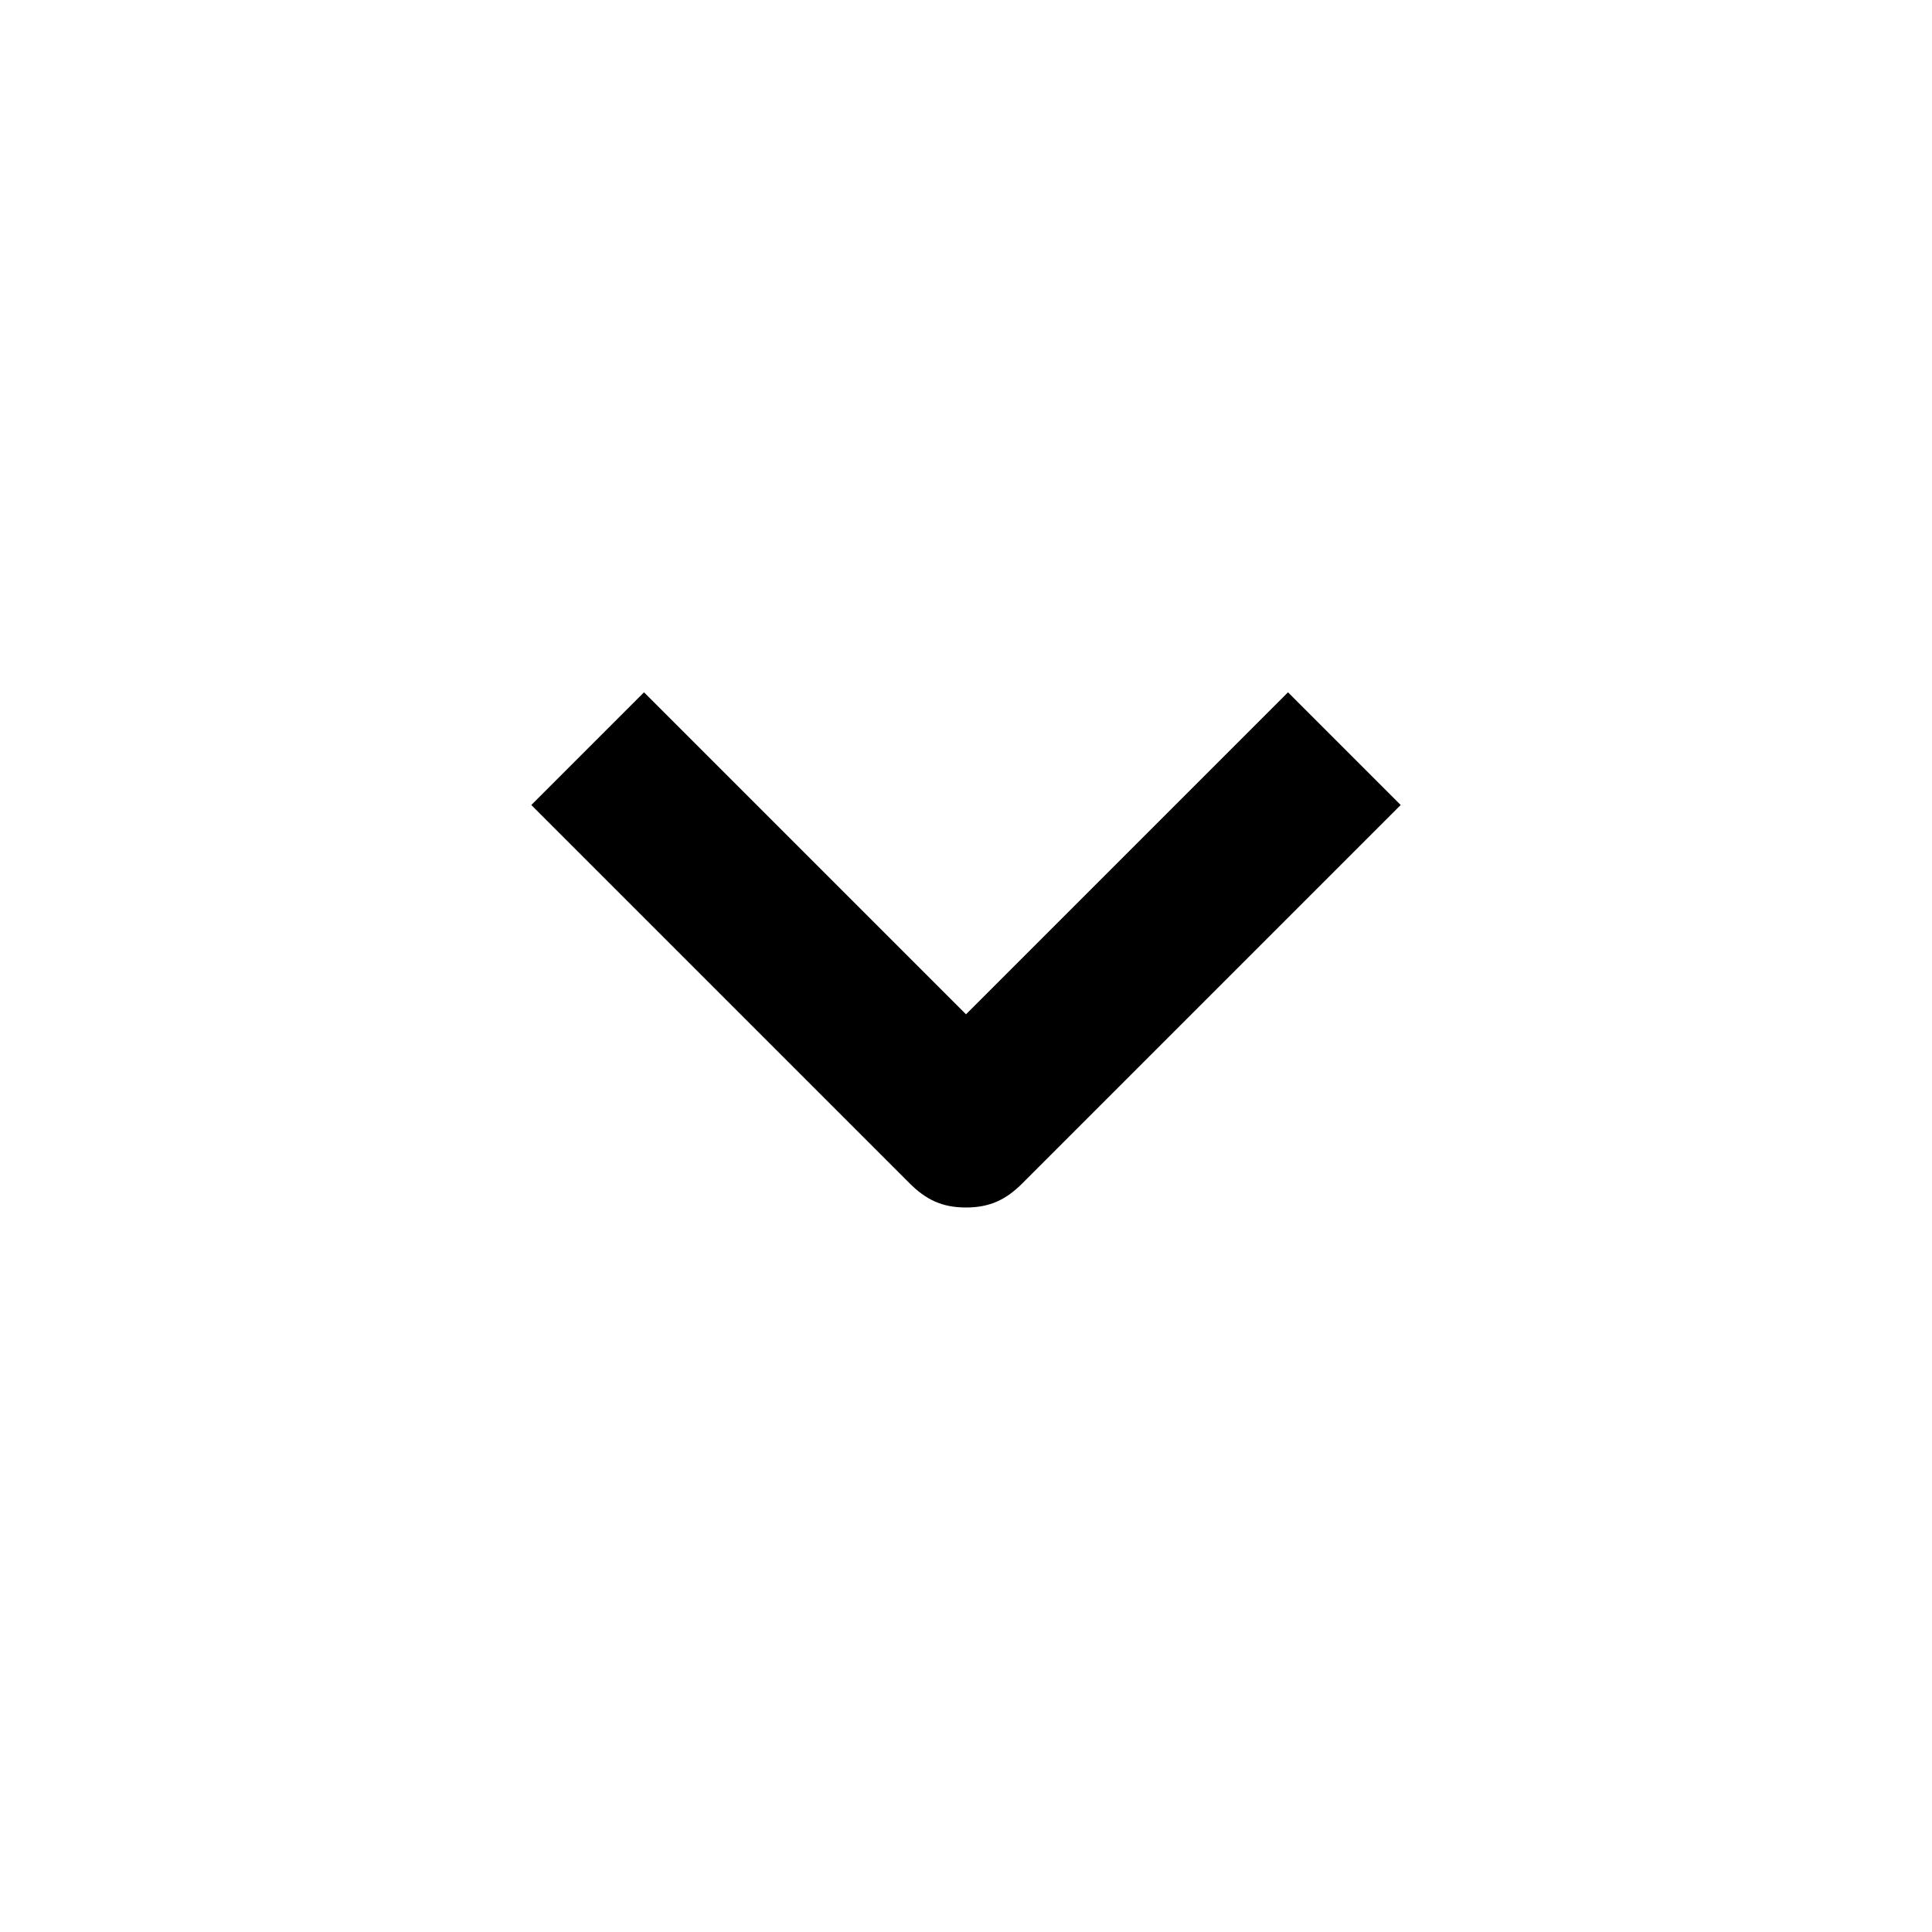 <svg xmlns="http://www.w3.org/2000/svg" class="nc-icon glyph" width="24" height="24" viewBox="0 0 24 24">
  <path d="M12 15c-0.3 0-0.5-0.1-0.7-0.3L6.6 10 8 8.6l4 4 4-4L17.4 10l-4.7 4.7C12.5 14.9 12.3 15 12 15z" class="fill"/>
</svg>
